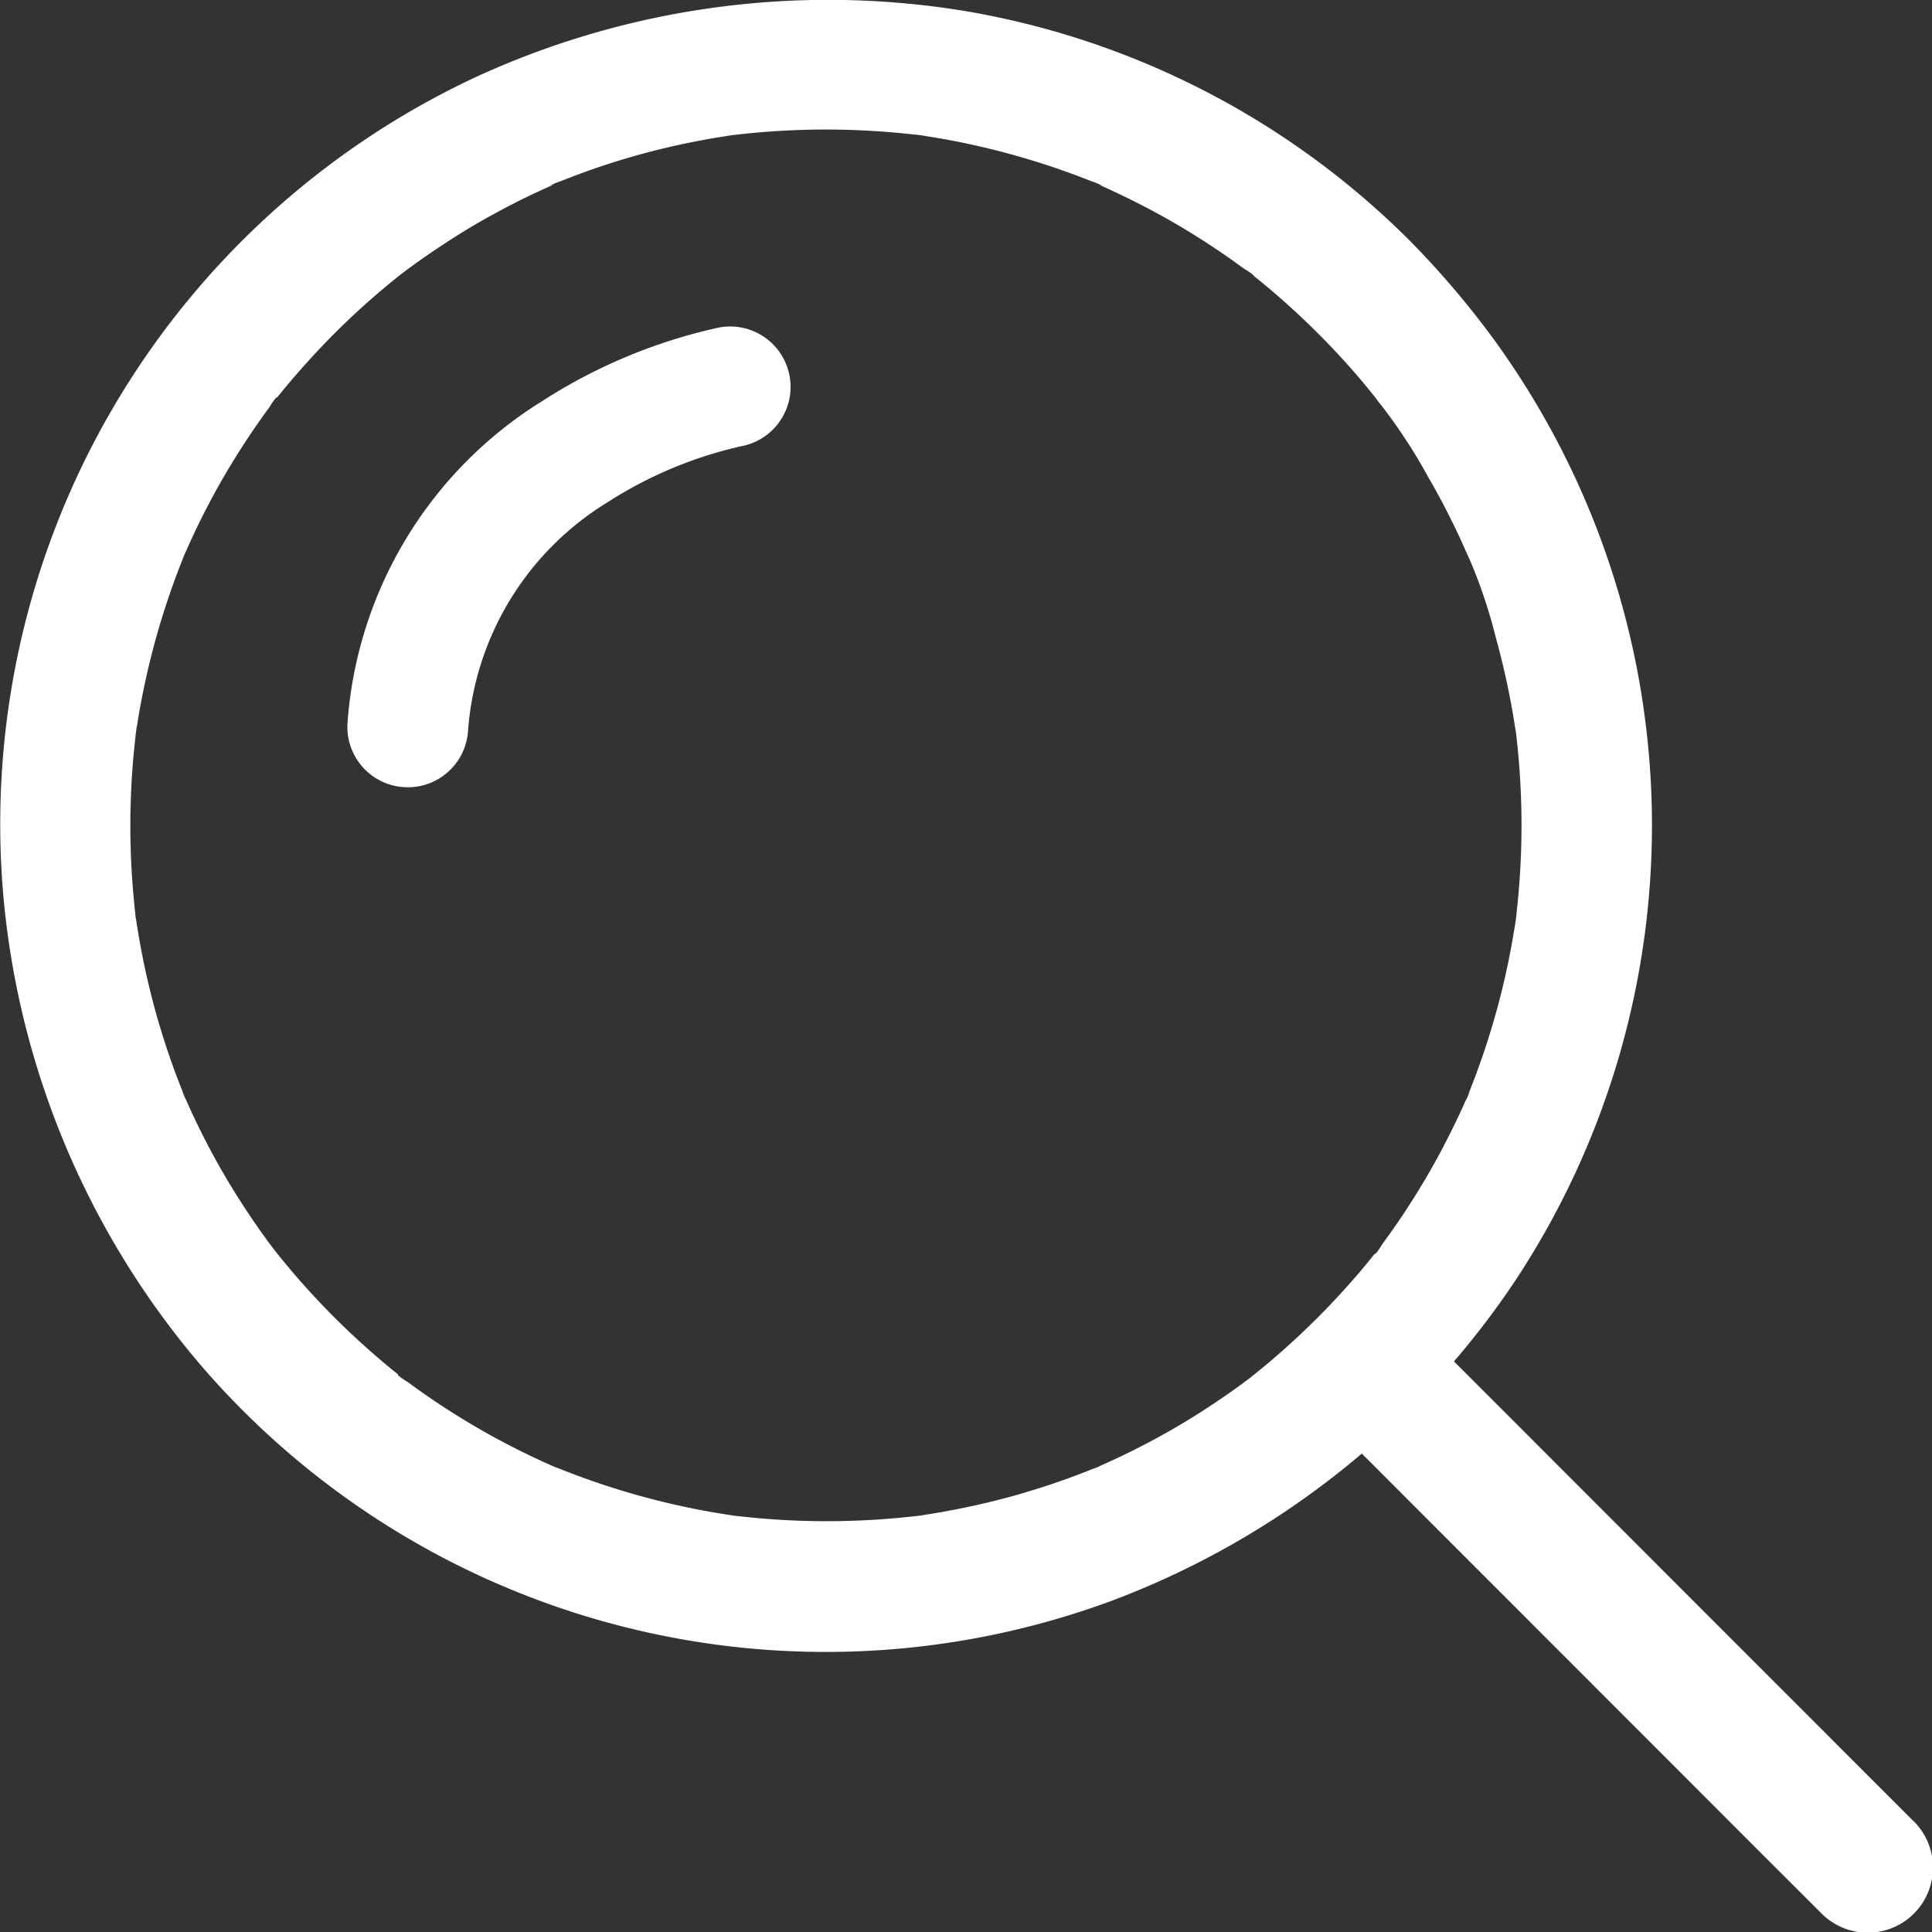 <svg id="그룹_10741" data-name="그룹 10741" xmlns="http://www.w3.org/2000/svg" width="24" height="24.002" viewBox="0 0 24 24.002">
  <rect x="0" y="0" width="24" height="24.002" fill="#333333" stroke="none"/>
  <path id="패스_12578" data-name="패스 12578" d="M23.769,22.622,21.658,20.51l-3.367-3.369-.229-.229a10.4,10.4,0,0,0,.777-1.027,10.264,10.264,0,0,0-.261-11.64,11.015,11.015,0,0,0-1.062-1.252A10.228,10.228,0,0,0,12.041.146,10.473,10.473,0,0,0,5.879.972,10.243,10.243,0,0,0,.045,11.167a10.414,10.414,0,0,0,2.456,5.8,10.243,10.243,0,0,0,11.316,2.916,10.49,10.49,0,0,0,3.1-1.826l1.568,1.569,3.366,3.368.776.775a.81.81,0,1,0,1.145-1.146M15.55,17.1l-.01.008h0l-.008.006-.015.011-.013.01-.04.03q-.125.093-.253.181-.246.169-.5.323a9.322,9.322,0,0,1-1.048.542l-.025.011.032-.013a.952.952,0,0,1-.1.043l.037-.017.031-.014-.117.048q-.15.059-.3.113-.312.11-.631.2a9.7,9.7,0,0,1-1.169.246l.095-.012-.215.029.12-.017a9.642,9.642,0,0,1-2.3,0l.113.016-.215-.029.1.013a9.51,9.51,0,0,1-2.128-.567l-.092-.038.043.019.016.008L6.836,18.2l.018.007.039.016-.013-.005q-.139-.061-.276-.126c-.177-.085-.353-.175-.525-.271a9.362,9.362,0,0,1-1.005-.646c-.019-.014-.129-.079-.133-.1l.006,0q-.119-.094-.234-.193-.234-.2-.455-.414a9.54,9.54,0,0,1-.826-.911l-.015-.019,0,0-.008-.01h0l-.006-.008-.011-.015-.01-.012-.03-.04c-.062-.083-.122-.168-.181-.253-.113-.164-.221-.332-.323-.5a9.37,9.37,0,0,1-.542-1.049l-.01-.023.012.03a.953.953,0,0,1-.043-.1s.007.016.017.037l.014.033-.048-.12q-.059-.149-.113-.3-.11-.312-.2-.632a9.644,9.644,0,0,1-.247-1.171c0,.032.008.064.012.1-.01-.072-.02-.144-.029-.215l.017.119a9.66,9.66,0,0,1,0-2.3c-.006.038-.012.077-.017.115.01-.072.02-.143.029-.215,0,.034-.009.067-.012.1a9.52,9.52,0,0,1,.567-2.127c.012-.032.025-.062.038-.093l-.02.044-.007.017c.007-.02.072-.171.042-.1l-.01.026c.041-.093.083-.185.126-.277q.127-.267.27-.525a9.511,9.511,0,0,1,.646-1.006c.014-.019.079-.129.1-.133,0,0,0,0,0,.006q.094-.118.193-.233.2-.234.414-.456a9.592,9.592,0,0,1,.911-.827l.009-.007-.01.007.011-.008.091-.069c.084-.062.168-.122.254-.181q.246-.17.5-.324A9.394,9.394,0,0,1,6.862,2.3l.027-.012L6.855,2.3,6.839,2.3c.006,0,.1-.045.116-.049l-.037.017-.028.012L7,2.237c.1-.039.2-.077.3-.113.208-.074.418-.141.631-.2A9.414,9.414,0,0,1,9.1,1.679l-.091.011.153-.02L9.1,1.679a9.654,9.654,0,0,1,2.319,0L11.3,1.661l.215.029-.089-.011a9.508,9.508,0,0,1,2.116.566l.046.018-.016-.008c-.01-.006.113.046.119.05L13.667,2.3l-.026-.01c.093.041.185.083.276.127q.267.127.525.27a9.509,9.509,0,0,1,1.005.646c.019.014.131.076.133.1L15.49,3.36l.026.021.066.052q.132.106.259.215.274.236.53.492.219.218.423.45c.065.074.129.149.191.225l.093.114L17.13,5l.021.026c-.007-.01-.043-.056-.061-.079a6.733,6.733,0,0,1,.655.985q.149.256.28.521.064.127.123.257c.02.043.039.086.058.129l.032.074.012.026c-.007-.019-.032-.077-.042-.1a6.467,6.467,0,0,1,.377,1.094,9.563,9.563,0,0,1,.246,1.17Q18.826,9.05,18.819,9q.015.108.029.215c-.006-.04-.011-.08-.017-.12a9.639,9.639,0,0,1,0,2.314c.006-.041.012-.082.018-.124q-.014.107-.029.215c0-.031.008-.061.012-.092a9.482,9.482,0,0,1-.566,2.119l-.039.1.021-.048.008-.018c0,.011-.04.1-.049.116a.159.159,0,0,1,.006-.016l.01-.026c-.041.093-.083.185-.127.277-.085.177-.175.353-.27.525a9.434,9.434,0,0,1-.646,1.006c-.014.019-.078.129-.1.134,0,0,0,0,0-.006-.062.079-.127.157-.192.234q-.2.234-.414.456l-.073.074-.032.032,0,0a9.621,9.621,0,0,1-.8.717l-.019.015,0,0" transform="translate(0 0)" fill="#fff"/>
  <path id="패스_12579" data-name="패스 12579" d="M4.067,8.78,4,8.777a.75.75,0,0,1-.682-.813A5.138,5.138,0,0,1,5.73,3.986a6.693,6.693,0,0,1,2.191-.915A.75.75,0,0,1,8.3,4.52a.81.81,0,0,1-.086.022,5.156,5.156,0,0,0-1.671.7A3.64,3.64,0,0,0,4.813,8.095.75.75,0,0,1,4.067,8.78Z" transform="translate(1 1)" fill="#fff"/>
</svg>
